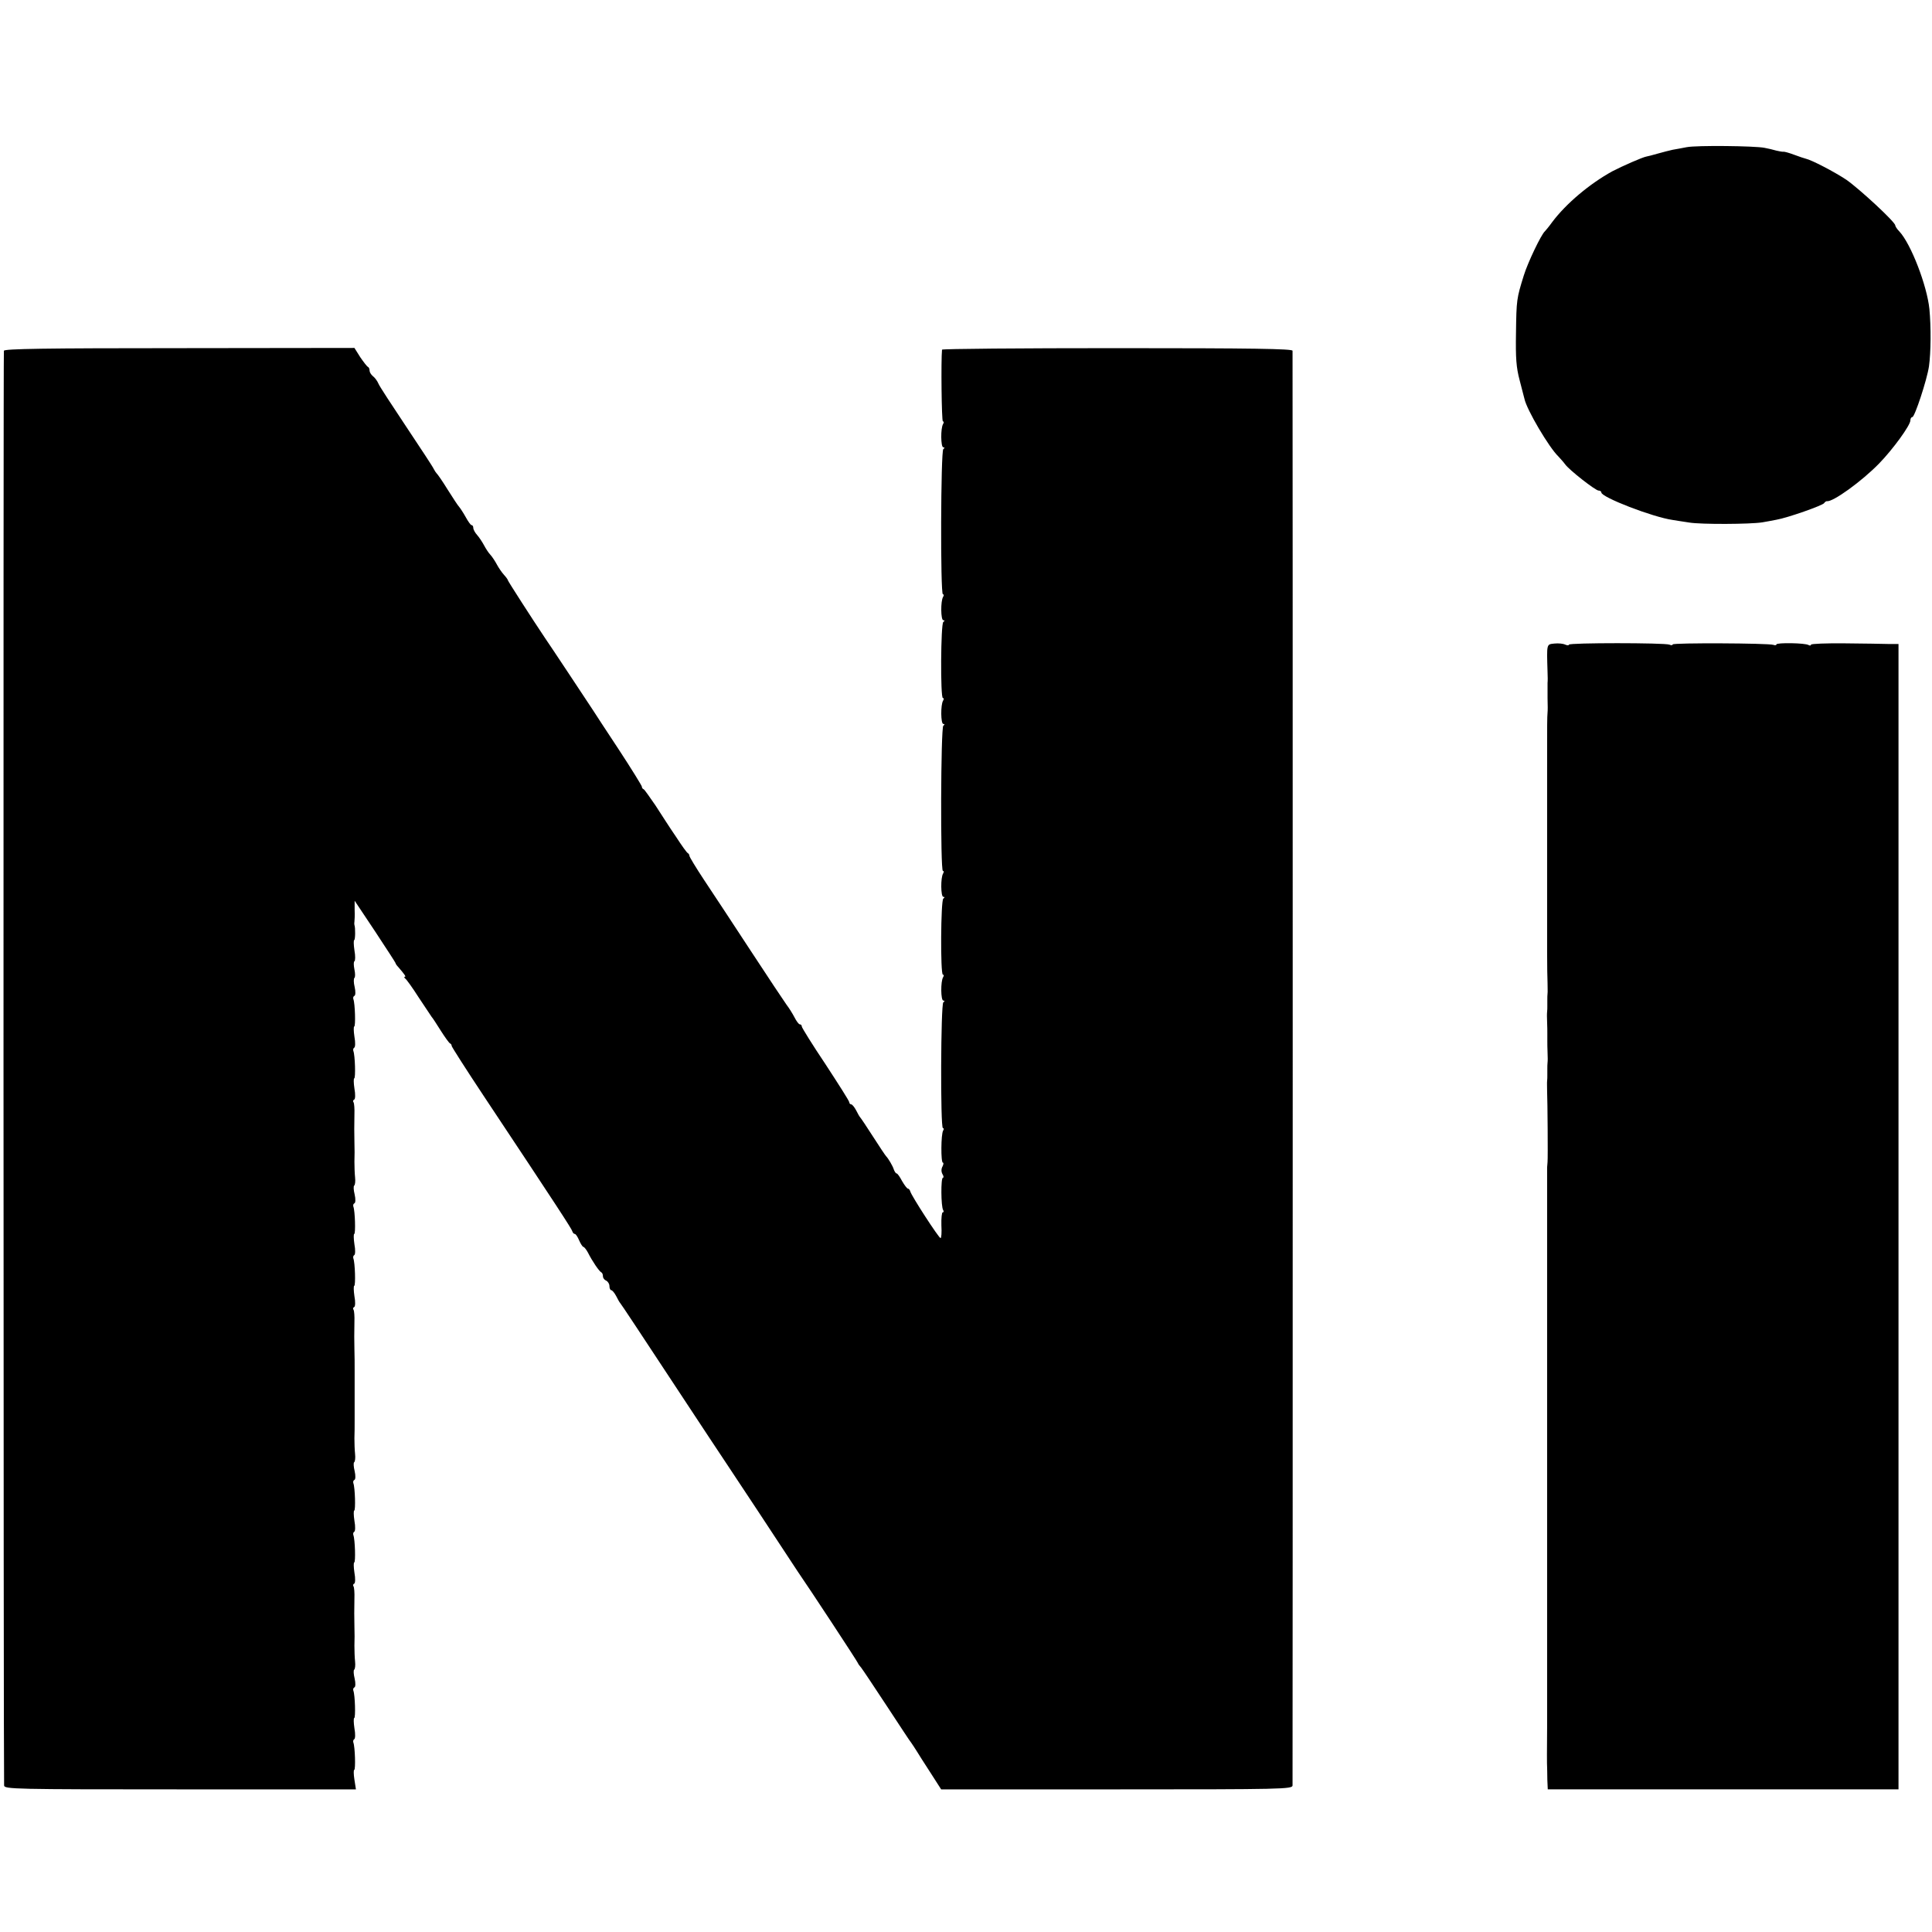 <?xml version="1.0" standalone="no"?>
<!DOCTYPE svg PUBLIC "-//W3C//DTD SVG 20010904//EN"
 "http://www.w3.org/TR/2001/REC-SVG-20010904/DTD/svg10.dtd">
<svg version="1.0" xmlns="http://www.w3.org/2000/svg"
 width="894pt" height="894pt" viewBox="0 0 894 894"
 preserveAspectRatio="xMidYMid meet">
<g transform="translate(0,894) scale(0.1,-0.1)"
fill="#000000" stroke="none">
<path d="M7805 8259 c-22 -4 -51 -10 -65 -12 -14 -3 -45 -11 -70 -18 -25 -7
-47 -13 -50 -13 -19 -3 -114 -45 -160 -69 -105 -58 -213 -149 -277 -234 -15
-21 -31 -40 -34 -43 -17 -14 -80 -146 -98 -205 -33 -106 -34 -112 -36 -265 -2
-117 1 -160 17 -220 11 -41 20 -79 22 -85 10 -50 114 -226 157 -267 9 -10 23
-25 31 -36 19 -27 141 -122 155 -122 7 0 13 -4 13 -9 0 -22 238 -114 330 -127
14 -2 48 -8 77 -12 53 -9 284 -8 338 1 17 3 46 8 65 12 52 9 214 66 221 77 3
5 9 9 13 9 27 -5 161 92 241 174 65 67 145 177 145 200 0 8 4 15 9 15 11 0 68
173 77 235 9 64 10 182 2 265 -11 108 -85 301 -139 359 -11 11 -19 24 -19 28
0 16 -166 169 -226 211 -54 36 -161 92 -189 98 -5 1 -29 9 -53 18 -24 9 -46
15 -50 14 -4 -1 -18 2 -32 5 -14 4 -38 10 -55 13 -45 9 -314 12 -360 3z"/>
<path d="M18 7317 c-3 -10 -2 -6589 1 -6639 1 -17 47 -18 814 -18 l814 0 -7
45 c-4 25 -4 45 -1 45 7 0 4 107 -4 127 -2 6 0 13 4 15 5 2 6 24 1 51 -4 26
-4 47 -1 47 7 0 4 107 -4 127 -2 6 0 13 5 15 5 2 6 19 1 41 -5 20 -6 39 -2 41
4 3 6 20 4 38 -2 18 -3 51 -3 73 1 22 1 63 0 90 -1 56 -1 62 0 128 1 26 -1 51
-4 56 -4 5 -2 11 3 13 5 2 6 24 1 51 -4 26 -4 47 -1 47 7 0 4 107 -4 127 -2 6
0 13 4 15 5 2 6 24 1 51 -4 26 -4 47 -1 47 7 0 4 107 -4 127 -2 6 0 13 5 15 5
2 6 19 1 41 -5 20 -6 39 -2 41 4 3 6 20 4 38 -2 18 -3 51 -3 73 1 22 1 58 1
80 0 22 0 58 0 80 0 22 0 58 0 80 0 22 0 58 0 80 0 22 0 63 -1 90 -1 56 -1 62
0 128 1 26 -1 51 -4 56 -4 5 -2 11 3 13 5 2 6 24 1 50 -4 27 -4 48 -1 48 7 0
4 107 -4 127 -2 6 0 13 4 15 5 2 6 24 1 50 -4 27 -4 48 -1 48 7 0 4 107 -4
127 -2 6 0 13 5 15 5 2 6 19 1 41 -5 20 -6 39 -2 41 4 3 6 20 4 38 -2 18 -3
51 -3 73 1 22 1 63 0 90 -1 56 -1 62 0 128 1 26 -1 51 -4 56 -4 5 -2 11 3 13
5 2 6 24 1 51 -4 26 -4 47 -1 47 7 0 4 107 -4 127 -2 6 0 13 4 15 5 2 6 24 1
51 -4 26 -4 47 -1 47 7 0 4 107 -4 127 -2 6 0 13 5 15 5 2 6 19 1 41 -5 20 -5
39 -1 42 4 3 4 20 0 39 -4 20 -4 36 0 38 4 2 5 24 0 51 -4 26 -4 47 -1 47 5 0
6 57 1 70 -1 3 -1 10 0 15 1 6 2 30 1 54 l0 43 94 -141 c52 -79 95 -145 95
-147 0 -3 6 -12 13 -19 30 -35 37 -45 30 -45 -4 0 -3 -4 2 -8 6 -4 34 -43 62
-87 29 -44 56 -84 60 -90 5 -5 24 -35 43 -65 19 -30 38 -56 42 -58 5 -2 8 -7
8 -12 0 -4 67 -109 148 -231 345 -519 407 -615 410 -626 2 -7 7 -13 12 -13 4
0 13 -13 20 -30 7 -16 16 -30 20 -30 3 0 13 -12 21 -27 19 -38 52 -87 62 -91
4 -2 7 -10 7 -18 0 -8 7 -17 15 -20 8 -4 15 -15 15 -25 0 -10 4 -19 8 -19 5 0
15 -12 23 -27 8 -16 16 -30 19 -33 4 -4 75 -111 345 -521 6 -9 35 -53 66 -100
31 -46 133 -201 228 -344 94 -143 176 -267 181 -275 54 -78 280 -422 280 -426
0 -2 7 -12 15 -21 8 -10 61 -90 119 -178 58 -88 108 -165 113 -170 4 -6 15
-22 23 -35 8 -14 38 -60 65 -102 l50 -78 813 0 c766 0 812 1 813 18 1 22 1
6623 0 6639 -1 9 -185 12 -811 12 -445 0 -810 -3 -811 -7 -5 -50 -2 -332 4
-332 5 0 5 -5 1 -12 -12 -19 -11 -108 1 -108 7 0 7 -3 0 -8 -12 -9 -14 -672
-2 -672 5 0 5 -5 1 -12 -12 -19 -11 -108 1 -108 7 0 7 -3 0 -8 -12 -8 -14
-352 -2 -352 5 0 5 -5 1 -12 -12 -19 -11 -108 1 -108 7 0 7 -3 0 -8 -12 -9
-14 -672 -2 -672 5 0 5 -5 1 -12 -12 -19 -11 -108 1 -108 7 0 7 -3 0 -8 -12
-8 -14 -352 -2 -352 5 0 5 -5 1 -12 -12 -19 -11 -108 1 -108 7 0 7 -3 0 -8
-12 -9 -14 -582 -2 -582 5 0 5 -5 1 -12 -10 -16 -11 -148 -1 -148 4 0 3 -8 -2
-18 -6 -11 -6 -24 0 -35 6 -9 6 -17 2 -17 -10 0 -9 -132 1 -149 4 -6 3 -11 -2
-11 -4 0 -7 -27 -6 -60 2 -33 0 -60 -4 -59 -8 0 -135 196 -140 216 -2 7 -7 13
-11 13 -4 0 -16 16 -27 35 -10 19 -21 35 -25 35 -4 0 -9 8 -13 18 -5 17 -26
52 -36 62 -3 3 -30 43 -60 90 -30 47 -57 87 -60 90 -3 3 -11 17 -19 33 -8 15
-18 27 -23 27 -4 0 -8 4 -8 9 0 6 -50 84 -110 176 -61 91 -110 170 -110 175 0
6 -4 10 -9 10 -5 0 -16 15 -25 33 -9 17 -25 43 -36 57 -10 14 -85 126 -166
250 -81 124 -178 271 -216 328 -37 56 -68 107 -68 112 0 4 -3 10 -7 12 -5 2
-29 36 -55 76 -27 39 -69 105 -95 145 -27 39 -51 74 -55 75 -5 2 -8 7 -8 12 0
4 -48 82 -107 172 -60 90 -112 171 -118 180 -11 17 -205 310 -224 337 -55 82
-171 262 -171 266 0 3 -8 14 -18 25 -10 11 -25 33 -33 48 -8 15 -21 35 -30 45
-9 9 -22 30 -30 45 -8 15 -22 36 -31 46 -10 11 -18 26 -18 33 0 7 -3 13 -8 13
-4 0 -16 17 -27 37 -11 20 -25 41 -30 47 -6 6 -30 43 -54 81 -24 39 -47 72
-51 75 -3 3 -9 12 -13 20 -3 8 -61 96 -127 195 -66 99 -125 189 -129 200 -5
12 -16 27 -25 34 -9 7 -16 19 -16 26 0 8 -3 15 -7 17 -5 2 -20 22 -36 45 l-27
43 -809 -1 c-623 0 -810 -3 -813 -12z"/>
<path d="M7192 5962 c-36 -4 -35 1 -31 -132 1 -19 1 -42 0 -50 0 -8 0 -40 0
-70 1 -30 1 -61 0 -67 -2 -26 -2 -42 -2 -263 0 -124 0 -232 0 -240 0 -26 0
-464 0 -480 0 -8 0 -64 0 -125 0 -60 1 -126 2 -145 0 -19 1 -41 0 -47 -1 -7
-1 -20 -1 -28 0 -8 0 -22 0 -30 0 -8 0 -21 -1 -27 -1 -7 -1 -29 0 -48 1 -19 1
-43 1 -52 0 -10 0 -26 0 -35 0 -10 0 -34 1 -53 1 -19 1 -41 0 -47 -1 -7 -1
-20 -1 -28 0 -8 0 -22 0 -30 0 -8 0 -21 -1 -27 -1 -7 0 -29 0 -48 2 -42 4
-310 2 -327 -1 -7 -1 -19 -2 -25 0 -7 0 -150 0 -318 0 -168 0 -312 0 -320 0
-8 0 -152 0 -320 0 -168 0 -312 0 -320 0 -15 0 -611 0 -640 0 -8 0 -116 0
-240 0 -124 0 -234 0 -245 0 -11 0 -96 0 -190 -1 -93 -1 -176 0 -182 0 -7 1
-33 1 -58 l2 -45 811 0 812 0 0 2650 0 2650 -45 0 c-25 1 -116 2 -203 3 -86 1
-157 -2 -157 -6 0 -5 -5 -5 -11 -2 -14 10 -149 12 -149 3 0 -4 -6 -5 -14 -2
-22 8 -466 10 -466 2 0 -4 -7 -5 -15 -1 -24 9 -465 9 -465 0 0 -4 -8 -4 -17 0
-10 5 -33 7 -51 5z"/>
</g>
</svg>
